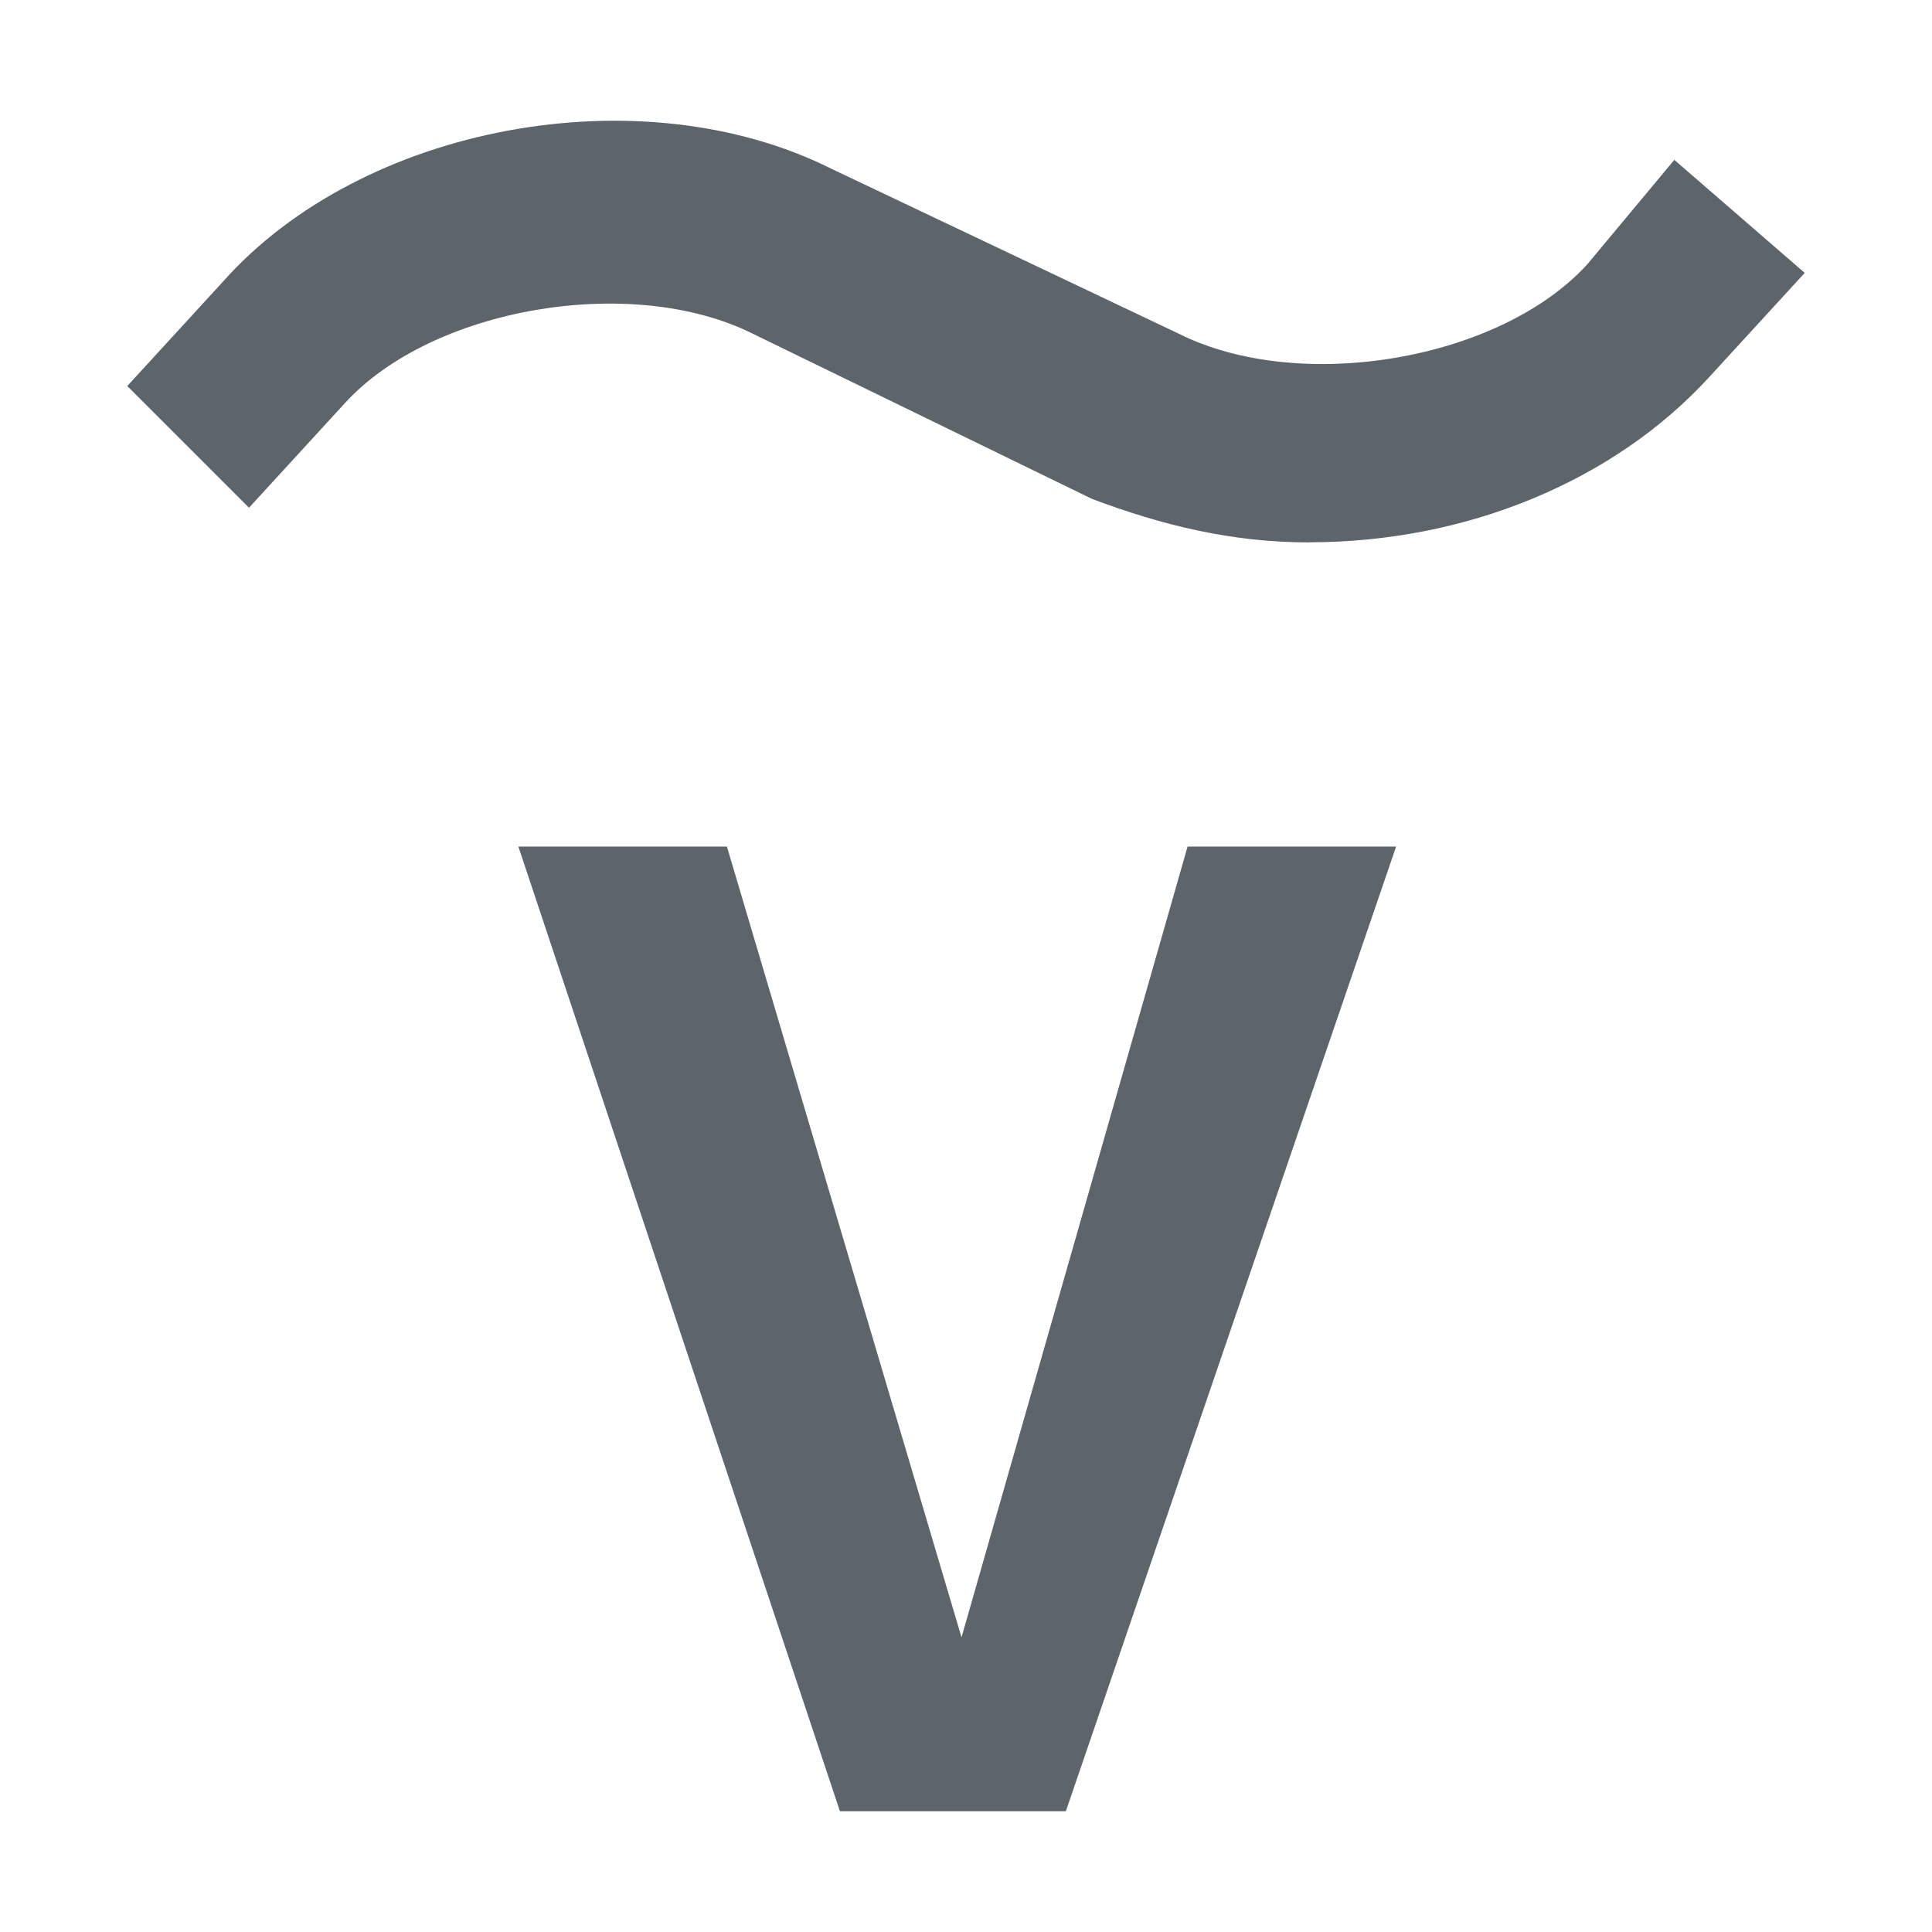 <svg width="16" height="16" version="1.1" viewBox="0 0 16 16" xmlns="http://www.w3.org/2000/svg">
 <path d="m10.843 4.492c-0.648 0-1.224-0.144-1.799-0.36l-2.807-1.367c-1.008-0.504-2.663-0.216-3.383 0.576l-0.792 0.864-1.008-1.008 0.792-0.864c1.151-1.296 3.455-1.727 5.038-0.936l2.879 1.367c1.008 0.504 2.663 0.216 3.383-0.576l0.72-0.864 1.08 0.936-0.792 0.864c-0.792 0.864-2.015 1.367-3.311 1.367zm-1.008 2.519h1.727l-2.735 7.989h-1.871l-2.663-7.989h1.727l1.943 6.549z" fill="#5d656b"/>
</svg>
